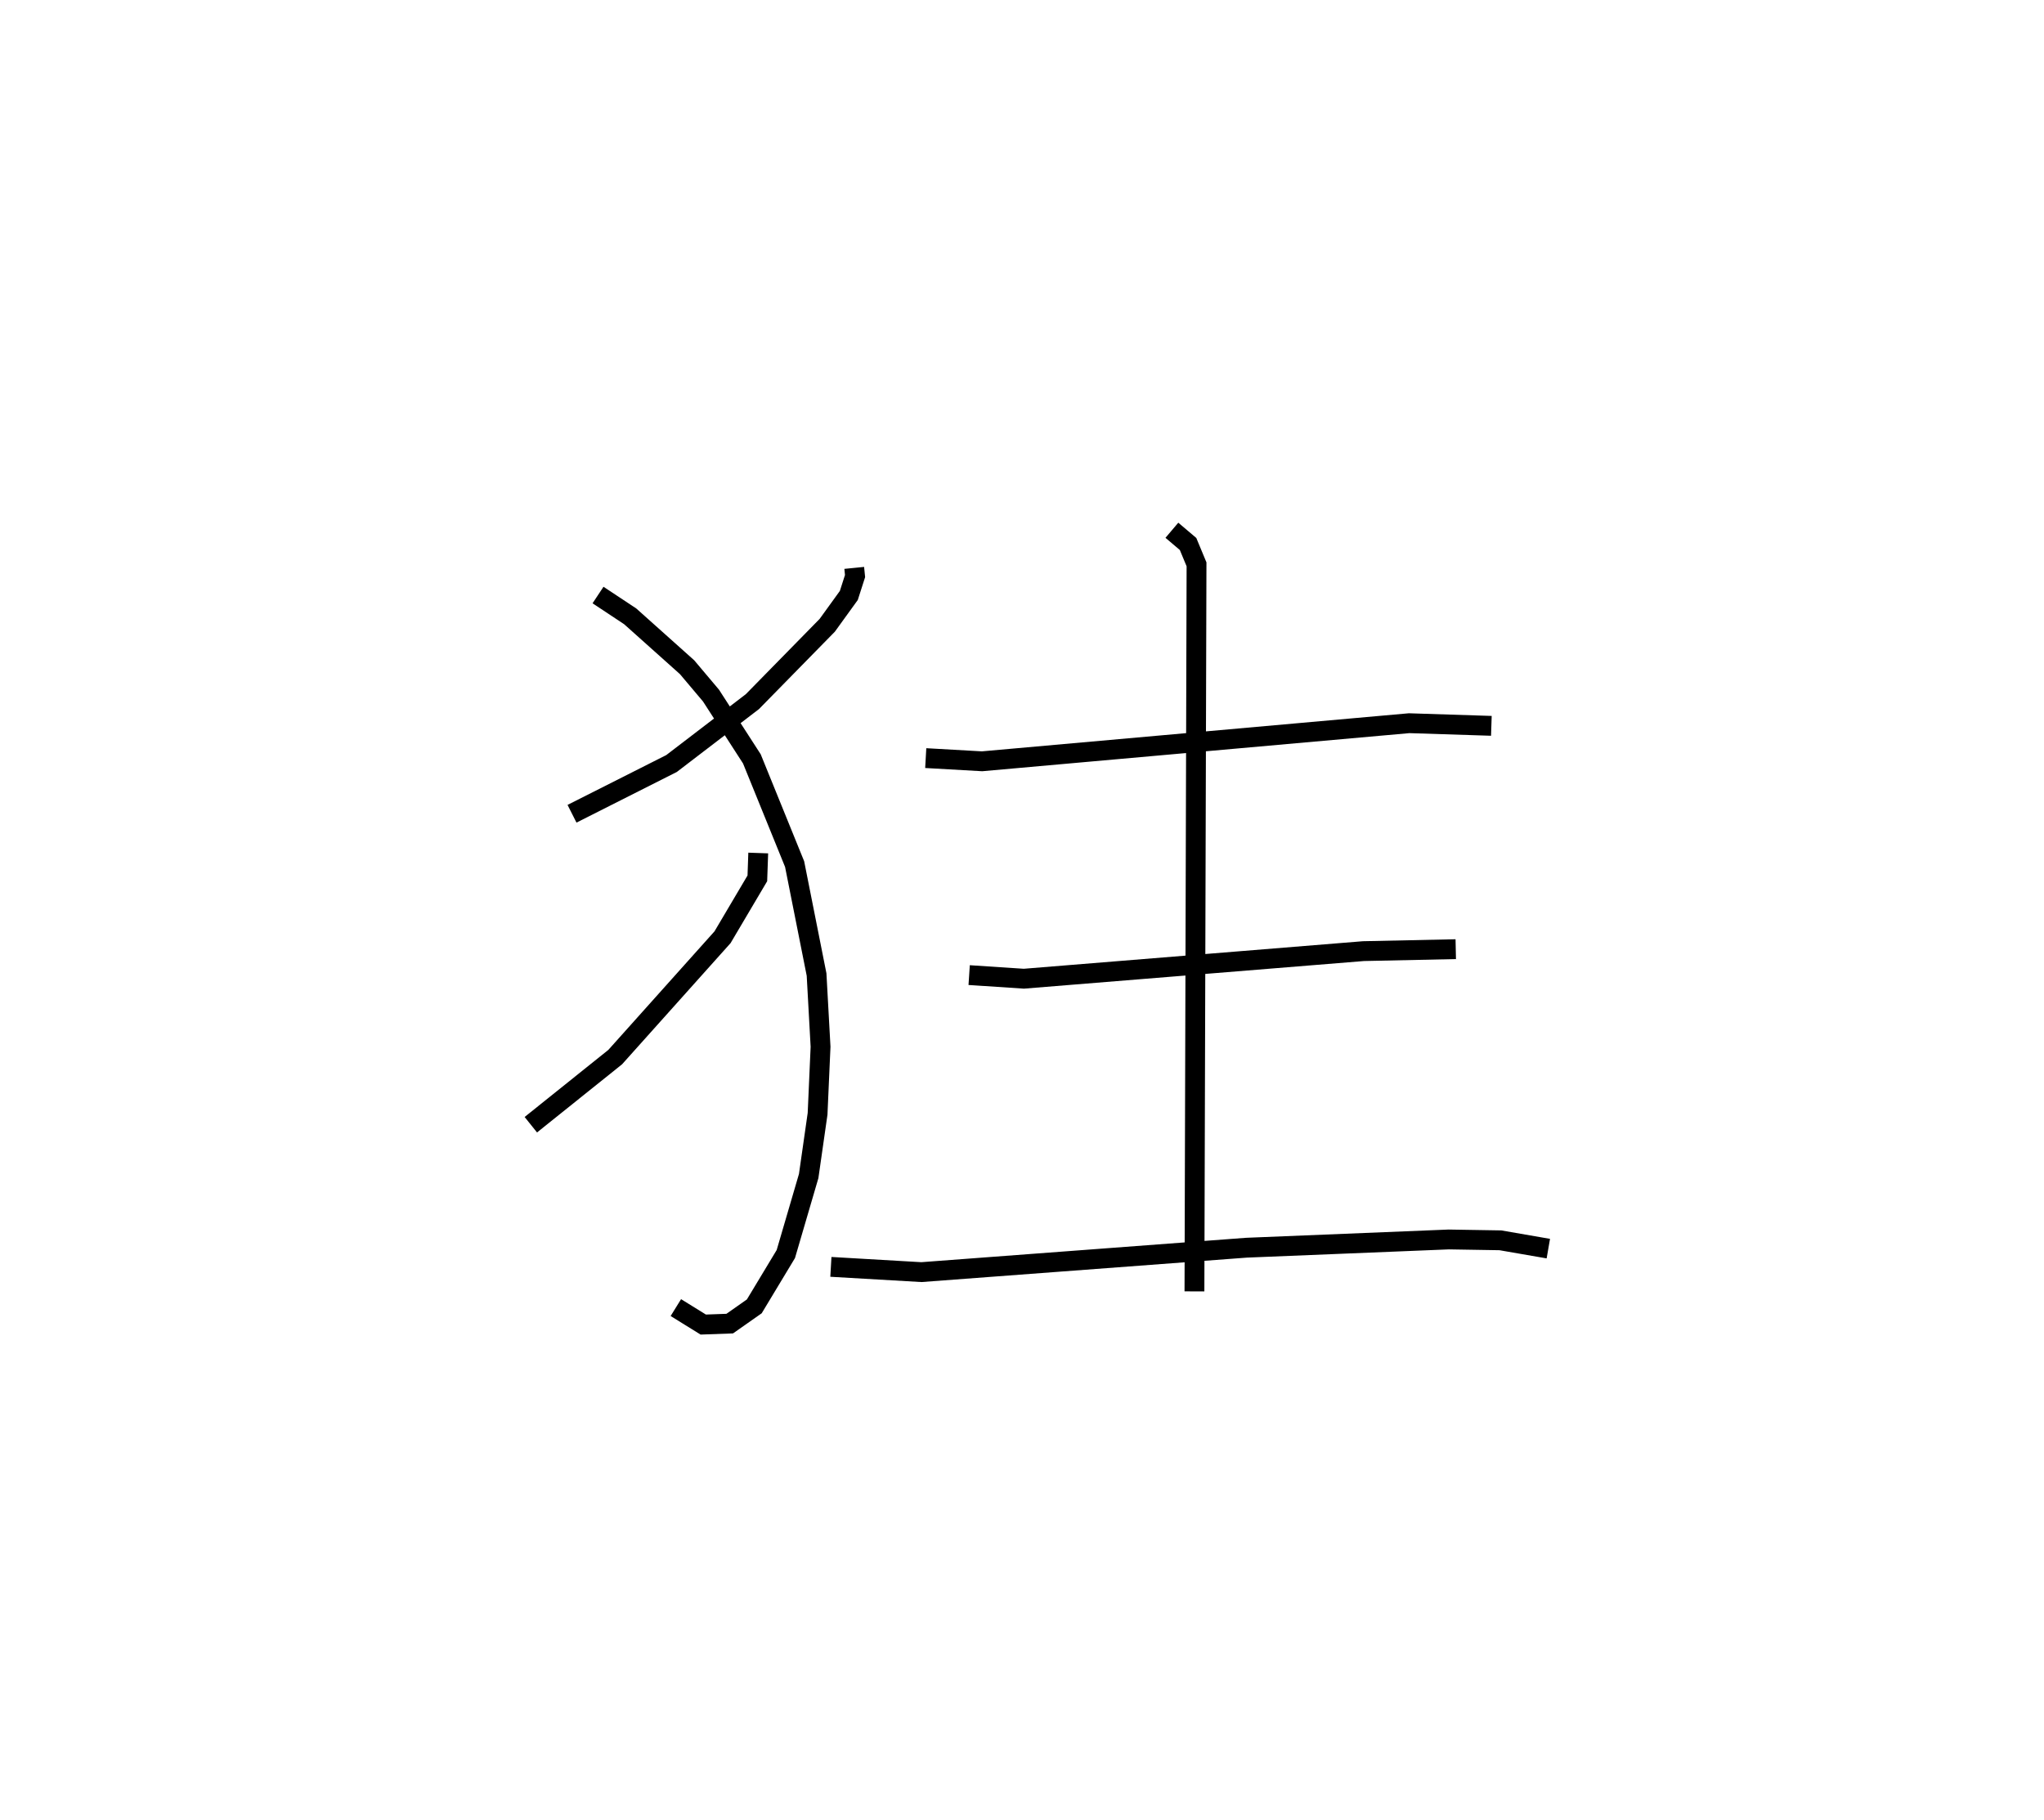 <?xml version="1.0" encoding="utf-8" ?>
<svg baseProfile="full" height="91.803" version="1.1" width="103.088" xmlns="http://www.w3.org/2000/svg" xmlns:ev="http://www.w3.org/2001/xml-events" xmlns:xlink="http://www.w3.org/1999/xlink"><defs /><rect fill="white" height="91.803" width="103.088" x="0" y="0" /><path d="M25,25 m0.0,0.0 m18.083,3.641 l0.041,0.413 -0.314,0.977 l-1.088,1.505 -3.776,3.851 l-4.078,3.121 -5.019,2.533 m1.312,-11.031 l1.622,1.074 2.869,2.566 l1.207,1.431 2.061,3.192 l2.156,5.307 1.107,5.57 l0.201,3.642 -0.15,3.382 l-0.449,3.138 -1.152,3.934 l-1.591,2.639 -1.239,0.87 l-1.335,0.048 -1.382,-0.856 m4.155,-22.926 l-0.045,1.278 -1.756,2.97 l-5.411,6.043 -4.257,3.412 m19.917,-18.49 l2.84,0.161 21.54,-1.921 l4.147,0.133 m-16.113,-9.864 l0.816,0.692 0.427,1.027 l-0.105,36.667 m-11.362,-15.951 l2.759,0.182 17.127,-1.391 l4.655,-0.099 m-31.515,16.023 l4.565,0.265 16.391,-1.231 l10.204,-0.416 2.607,0.043 l2.417,0.419 " fill="none" stroke="black" stroke-width="1" /></svg>